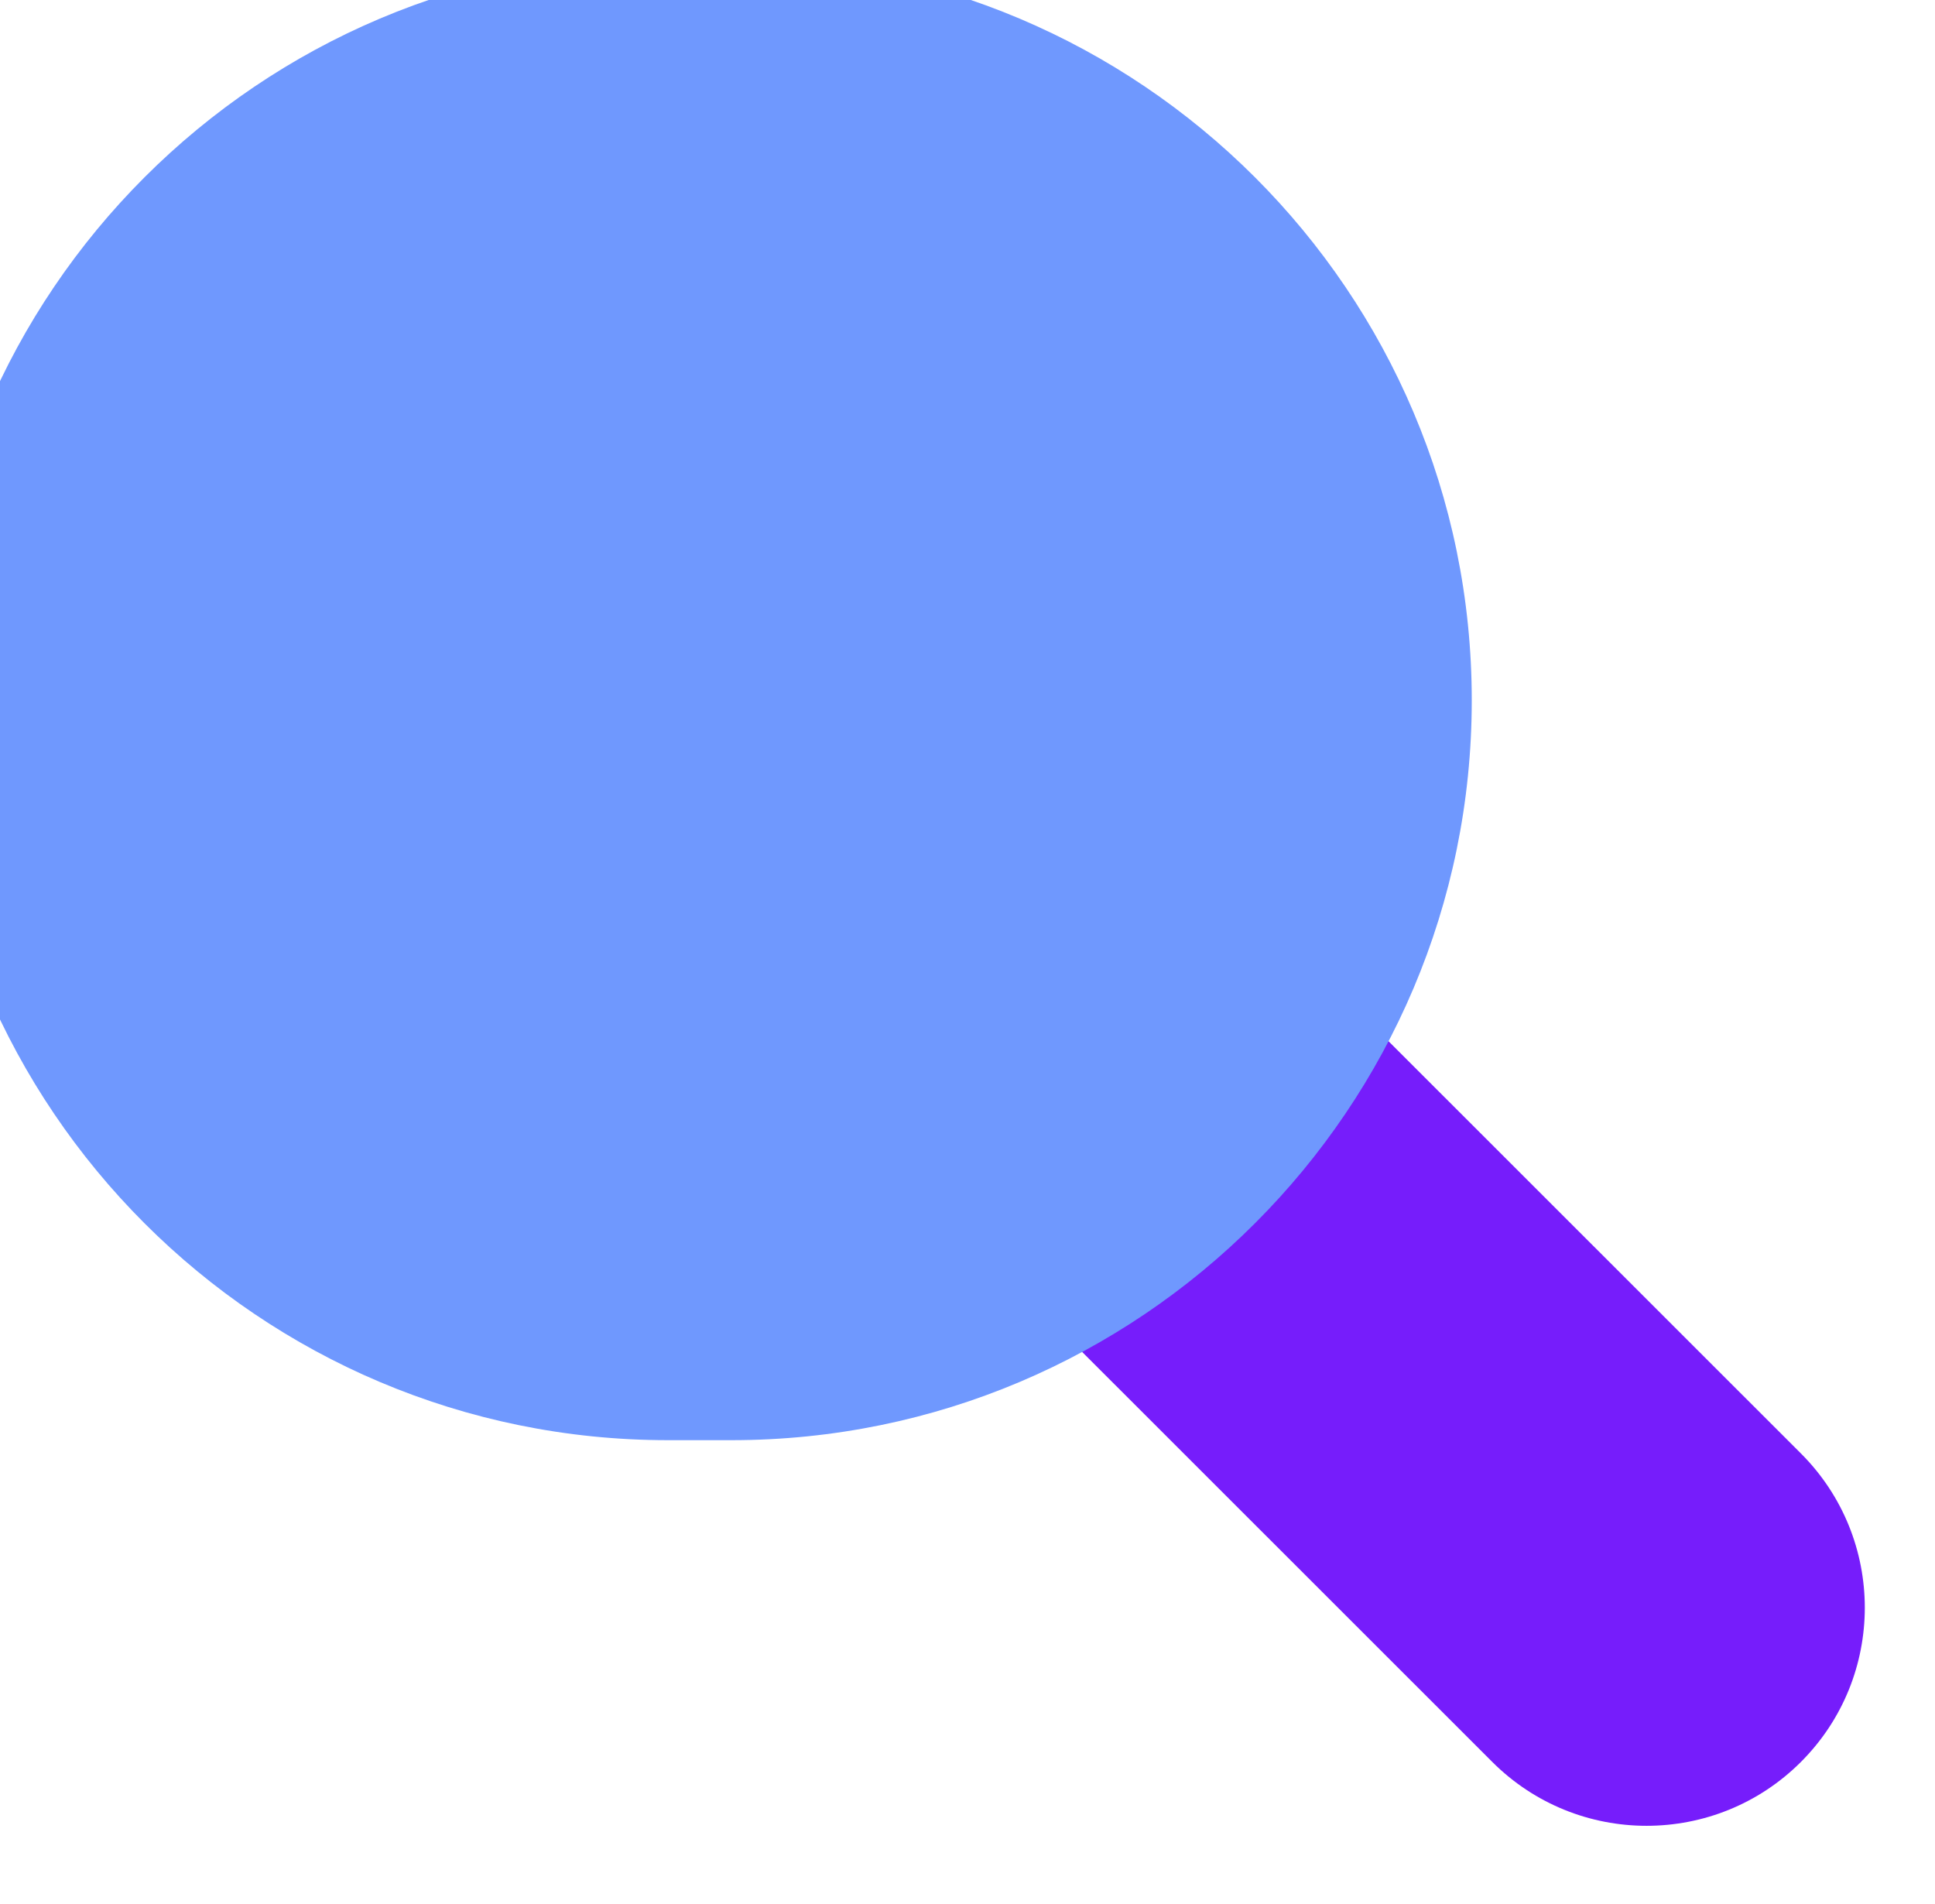 <?xml version="1.0" encoding="UTF-8" standalone="no"?>
<!DOCTYPE svg PUBLIC "-//W3C//DTD SVG 1.1//EN" "http://www.w3.org/Graphics/SVG/1.1/DTD/svg11.dtd">
<svg width="100%" height="100%" viewBox="0 0 188 185" version="1.1" xmlns="http://www.w3.org/2000/svg" xmlns:xlink="http://www.w3.org/1999/xlink" xml:space="preserve" xmlns:serif="http://www.serif.com/" style="fill-rule:evenodd;clip-rule:evenodd;stroke-linejoin:round;stroke-miterlimit:2;">
    <g transform="matrix(1,0,0,1,-6604.18,-2196.23)">
        <g transform="matrix(2,0,0,2.205,3685.03,2936.44)">
            <g transform="matrix(0.536,0,0,0.486,-4307.88,-1710.82)">
                <g transform="matrix(0.438,0.438,-0.172,0.172,7002.85,-1849.89)">
                    <path d="M9999.61,2670.24C9999.61,2625.36 9985.31,2588.93 9967.68,2588.93L9857.49,2588.93C9839.86,2588.93 9825.55,2625.36 9825.55,2670.24C9825.55,2715.12 9839.86,2751.55 9857.49,2751.55L9967.68,2751.55C9985.31,2751.55 9999.61,2715.12 9999.61,2670.24Z" style="fill:rgb(118,29,251);"/>
                </g>
                <g transform="matrix(0.804,0,0,0.825,2853.88,690.018)">
                    <path d="M9999.61,2670.24C9999.61,2625.36 9962.23,2588.93 9916.17,2588.93L9908.99,2588.93C9862.94,2588.93 9825.55,2625.36 9825.55,2670.24C9825.55,2715.12 9862.94,2751.55 9908.99,2751.55L9916.17,2751.55C9962.23,2751.55 9999.61,2715.12 9999.61,2670.24Z" style="fill:rgb(111,152,254);"/>
                </g>
            </g>
        </g>
    </g>
</svg>
